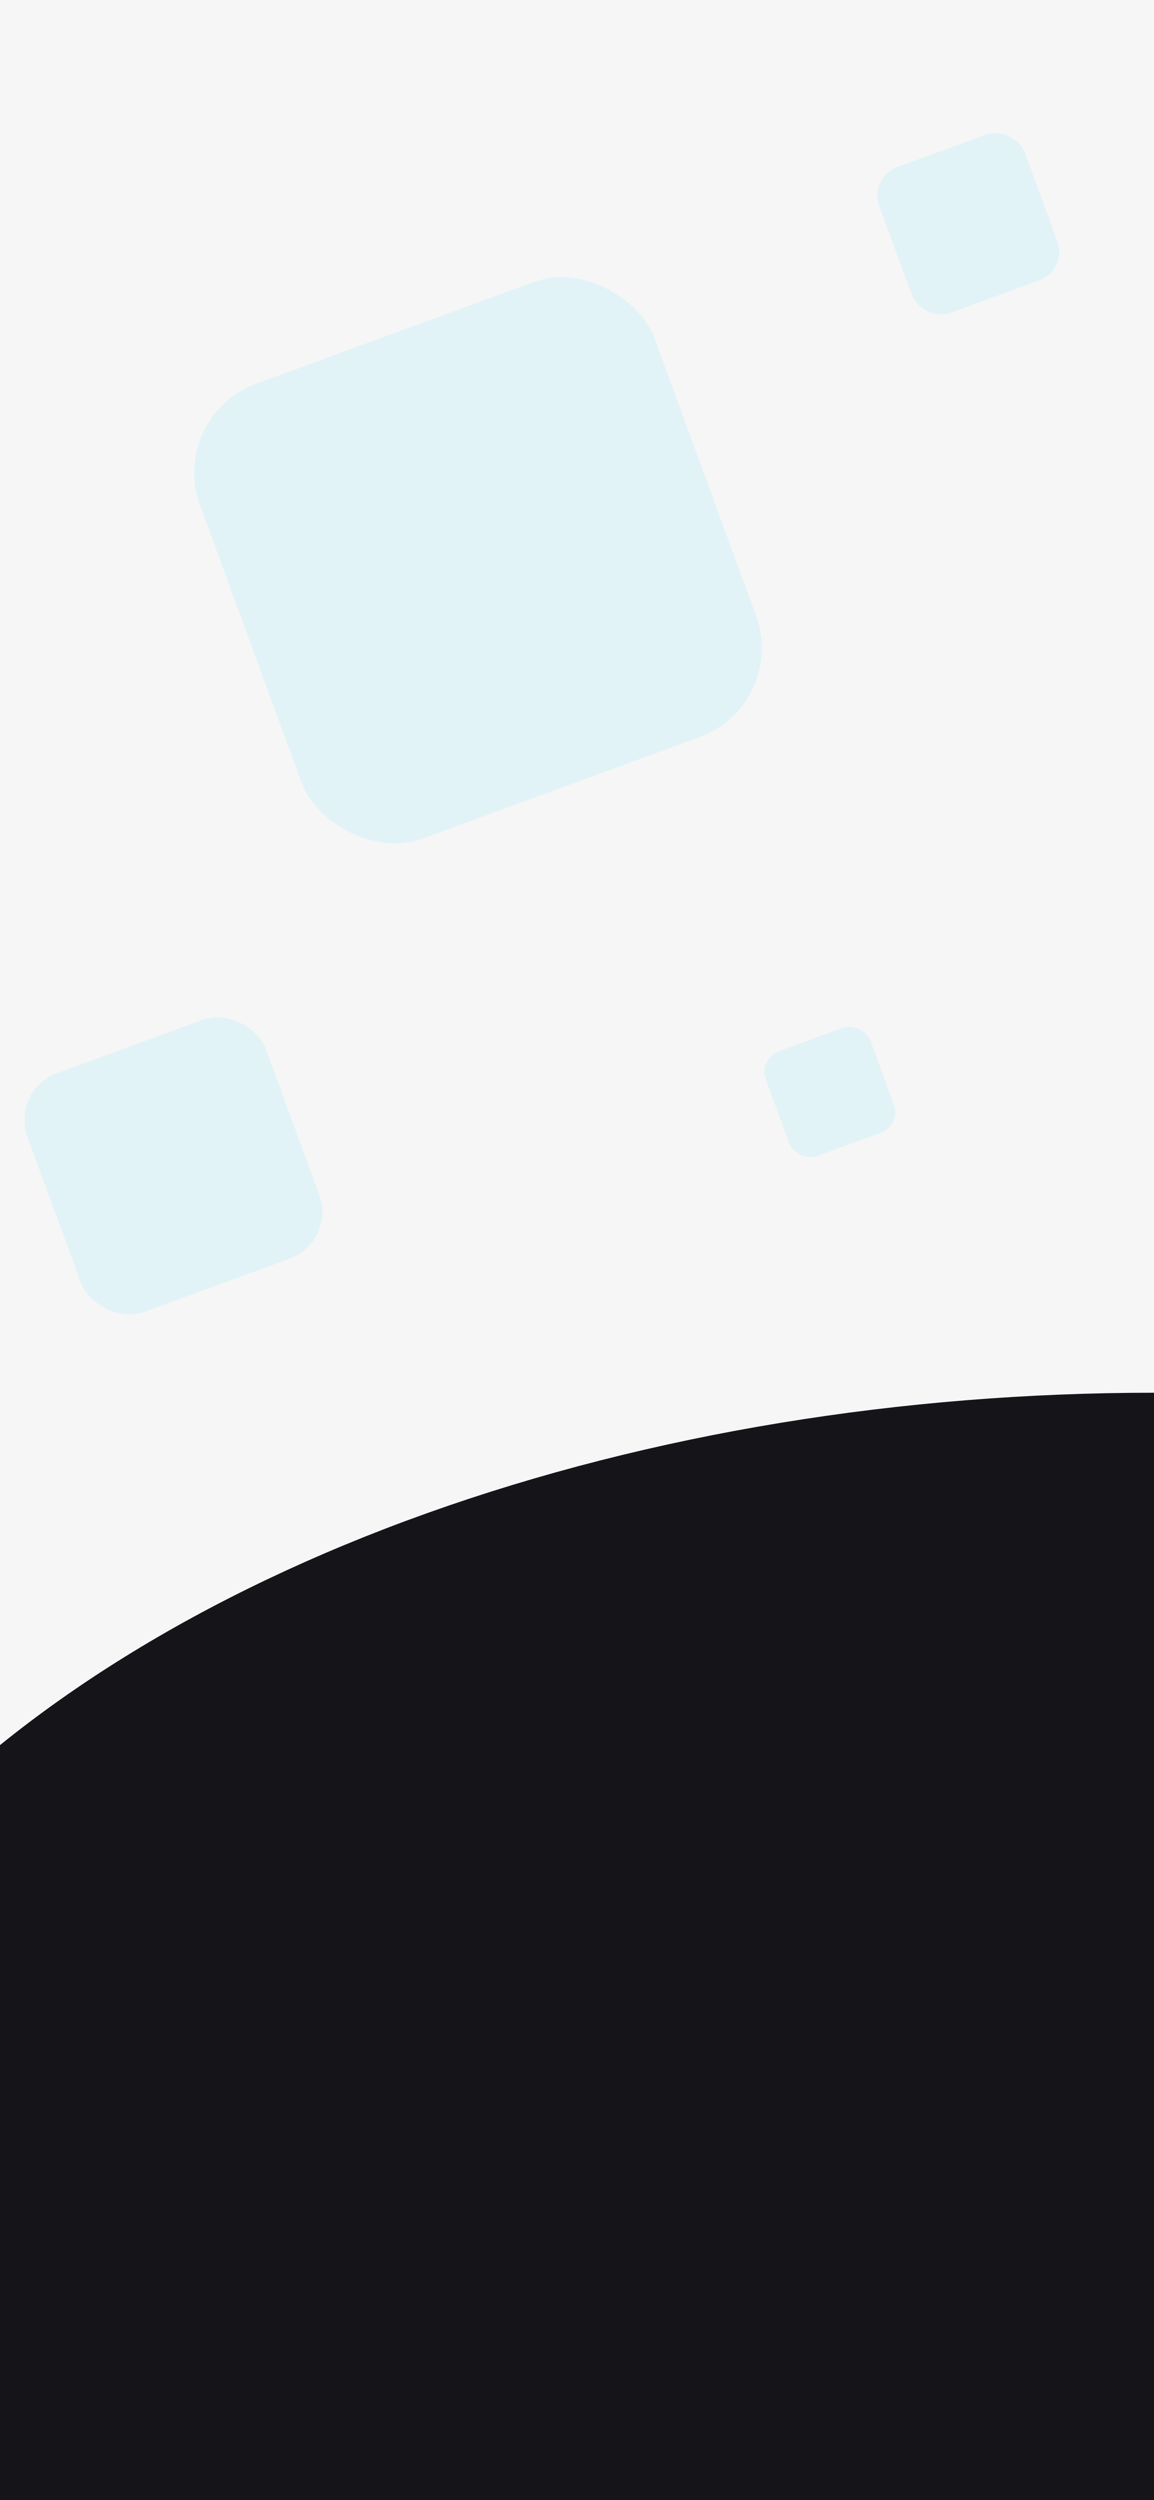 <svg id="Layer_1" data-name="Layer 1" xmlns="http://www.w3.org/2000/svg" viewBox="0 0 1125 2436"><defs><style>.cls-1{fill:#f6f6f6;}.cls-2{fill:#151418;}.cls-3{fill:#e2f3f7;}</style></defs><rect class="cls-1" width="1125" height="2436"/><ellipse class="cls-2" cx="1124.5" cy="2233.11" rx="1416.5" ry="876.11"/><rect class="cls-3" x="230" y="310" width="472" height="472" rx="92.22" transform="translate(-159.31 193.49) rotate(-20.11)"/><rect class="cls-3" x="754.62" y="1009.62" width="108.76" height="108.76" rx="21.25" transform="translate(-316.49 342.99) rotate(-20.11)"/><rect class="cls-3" x="868.39" y="142.39" width="151.21" height="151.21" rx="29.54" transform="translate(-17.41 337.83) rotate(-20.11)"/><rect class="cls-3" x="45.13" y="1012.13" width="247.73" height="247.73" rx="48.4" transform="translate(-380.25 127.35) rotate(-20.11)"/></svg>